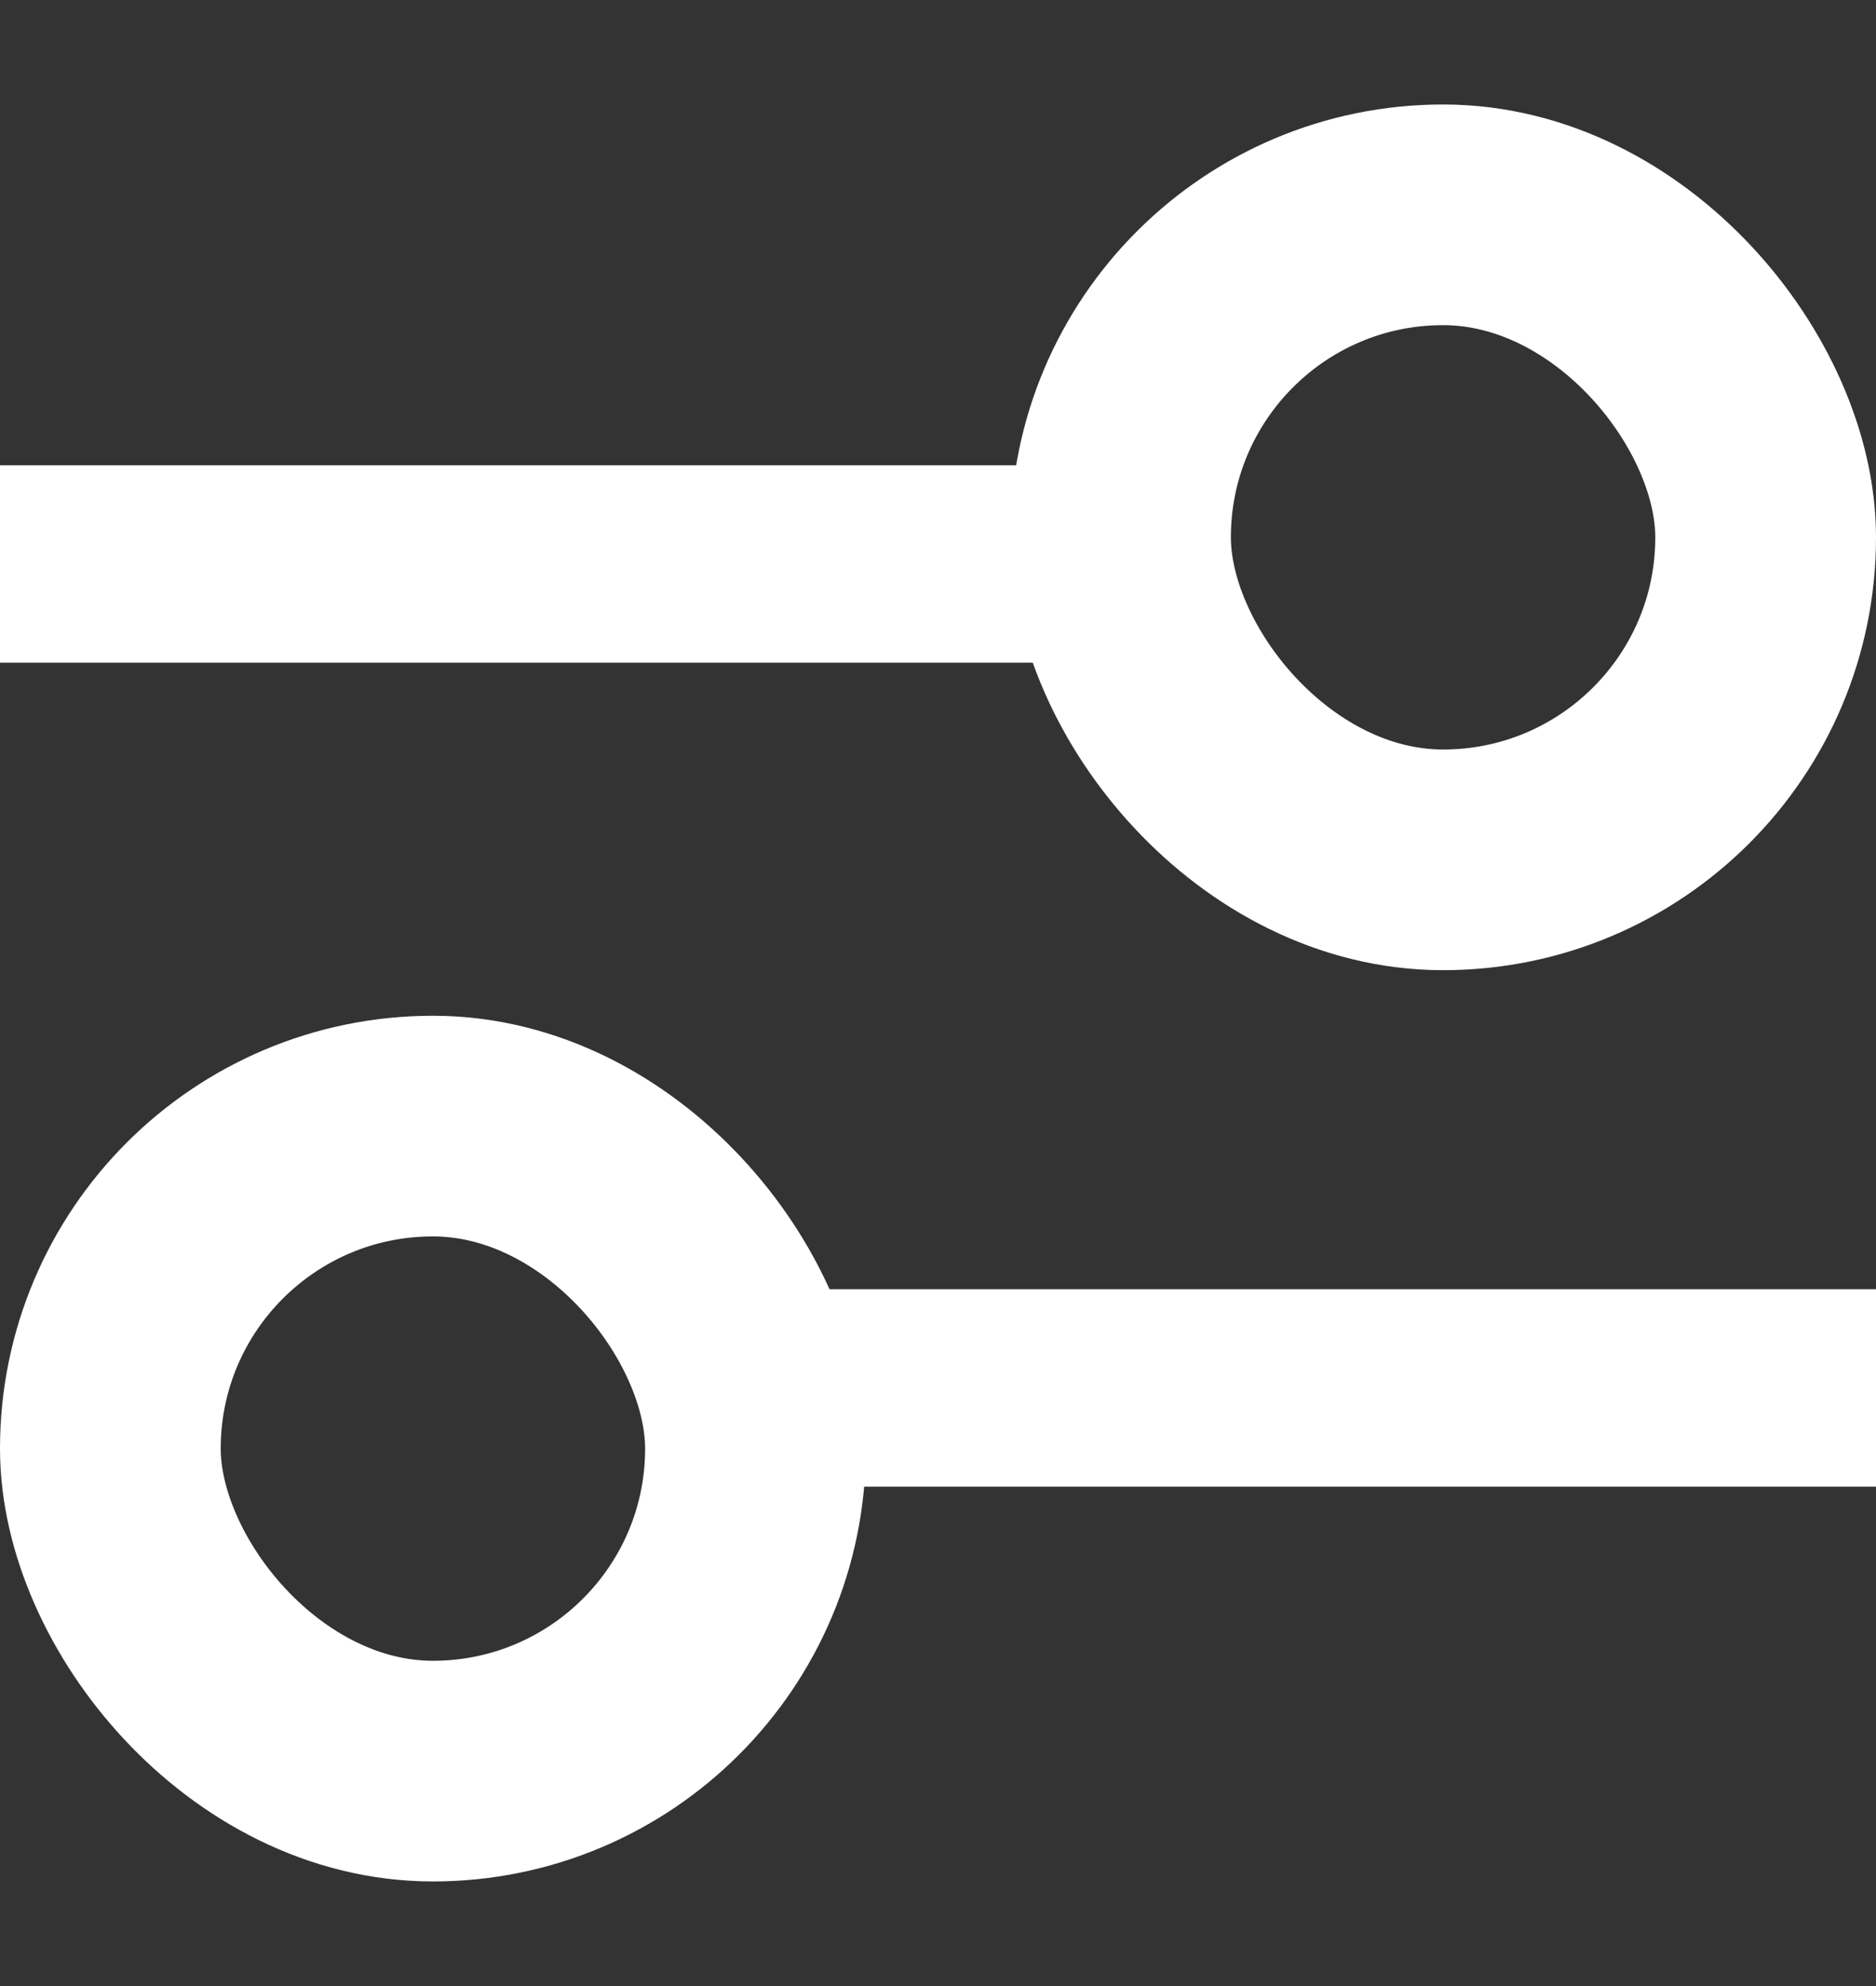 <svg width="17" height="18" viewBox="0 0 17 18" fill="none" xmlns="http://www.w3.org/2000/svg">
<rect x="0" y="0" width="17" height="18" fill="#333333" stroke="none"/>
<rect x="10.154" y="1.947" width="5.846" height="5.846" rx="2.923" stroke="white" stroke-width="2"/>
<rect y="4.217" width="10.737" height="1.789" fill="white"/>
<rect x="6.846" y="16.052" width="5.846" height="5.846" rx="2.923" transform="rotate(-180 6.846 16.052)" stroke="white" stroke-width="2"/>
<rect x="17" y="13.474" width="10.737" height="1.789" transform="rotate(-180 17 13.474)" fill="white"/>
</svg>
